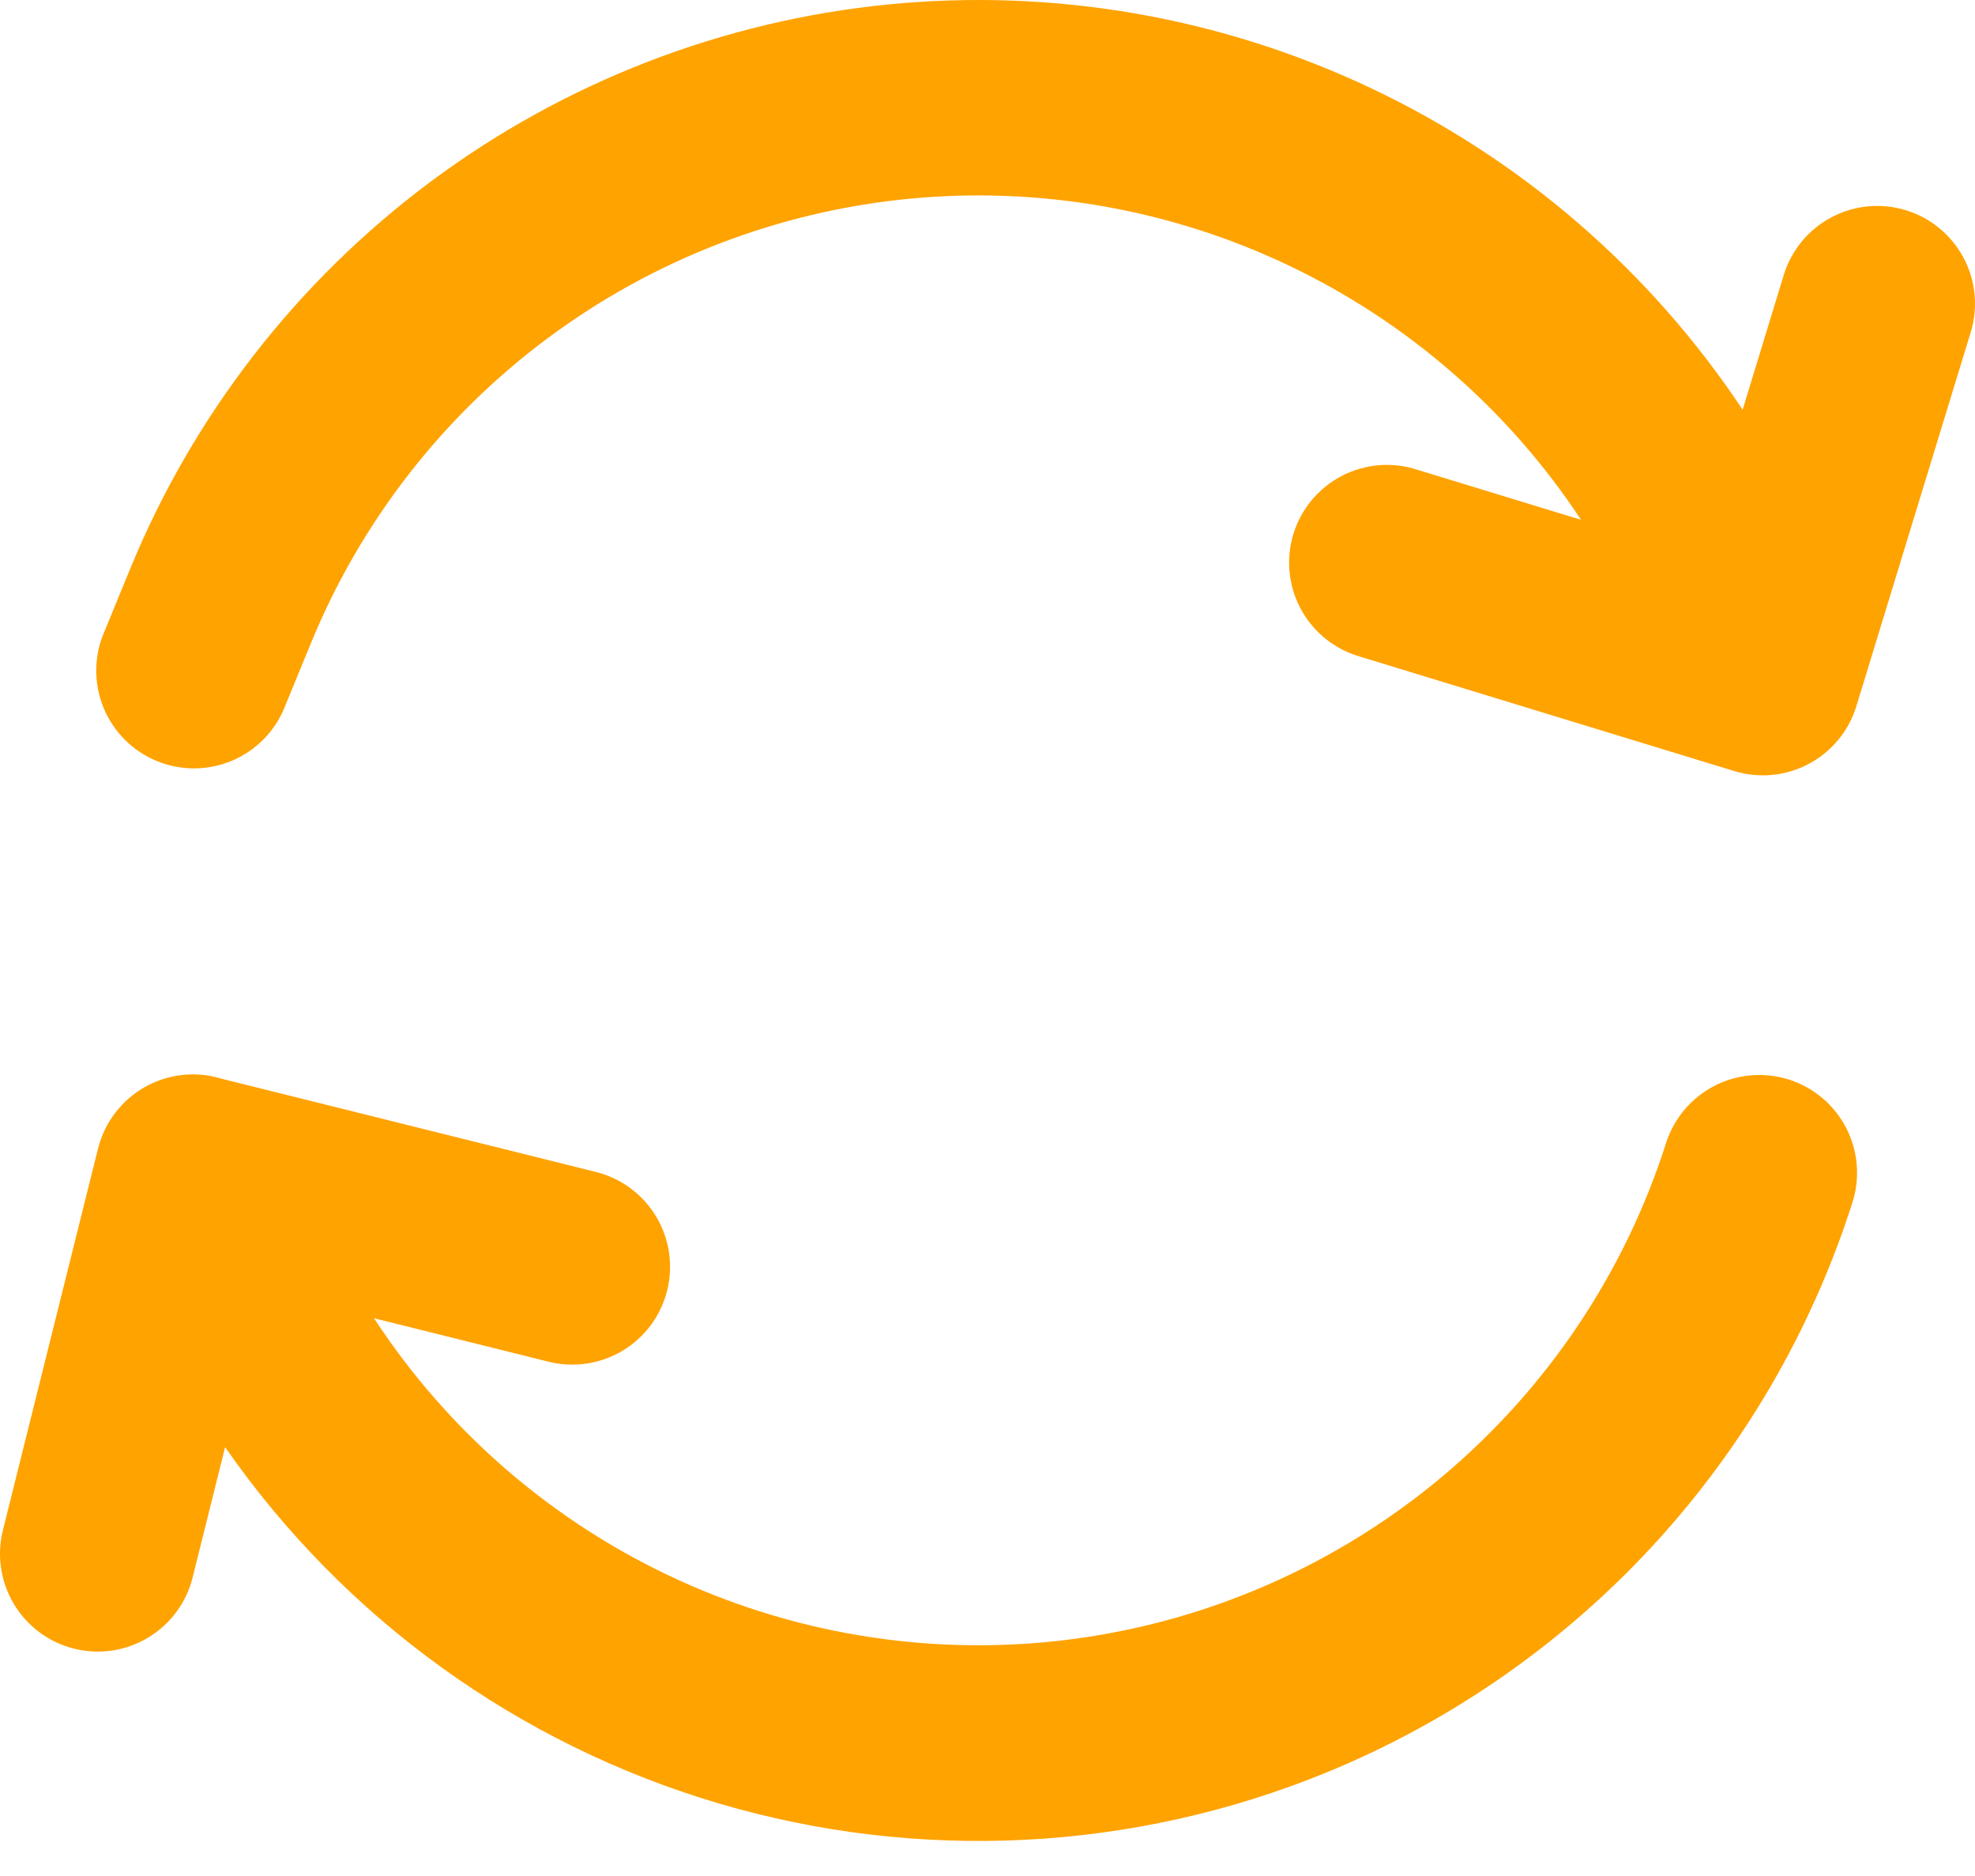 <svg width="40" height="38" viewBox="0 0 40 38" fill="none" xmlns="http://www.w3.org/2000/svg">
<path id="Vector" d="M35.294 8.299L36.126 5.573C36.202 5.324 36.326 5.093 36.491 4.892C36.657 4.691 36.86 4.525 37.09 4.403C37.319 4.281 37.571 4.205 37.83 4.18C38.089 4.155 38.35 4.182 38.599 4.258C38.847 4.334 39.079 4.458 39.279 4.624C39.48 4.789 39.646 4.992 39.768 5.222C39.89 5.452 39.966 5.703 39.991 5.962C40.016 6.221 39.989 6.482 39.913 6.731L37.597 14.305C37.443 14.806 37.097 15.227 36.633 15.473C36.17 15.72 35.628 15.772 35.126 15.619L27.552 13.303C27.298 13.231 27.061 13.11 26.855 12.945C26.648 12.781 26.477 12.577 26.351 12.345C26.224 12.114 26.145 11.86 26.119 11.597C26.092 11.335 26.118 11.07 26.195 10.817C26.272 10.565 26.399 10.331 26.568 10.128C26.737 9.926 26.945 9.759 27.179 9.638C27.413 9.517 27.669 9.444 27.932 9.423C28.195 9.402 28.46 9.434 28.71 9.517L32.021 10.529C30.557 8.309 28.516 6.53 26.116 5.385C23.717 4.239 21.05 3.77 18.404 4.027C15.758 4.285 13.232 5.259 11.098 6.846C8.964 8.432 7.304 10.571 6.296 13.031L5.781 14.285C5.687 14.532 5.545 14.758 5.363 14.95C5.18 15.141 4.961 15.294 4.719 15.4C4.476 15.505 4.215 15.561 3.95 15.564C3.686 15.567 3.423 15.516 3.178 15.416C2.934 15.316 2.711 15.168 2.525 14.98C2.338 14.792 2.191 14.569 2.092 14.324C1.994 14.079 1.945 13.816 1.949 13.551C1.954 13.287 2.011 13.026 2.118 12.784L2.633 11.53C3.912 8.409 6.018 5.694 8.724 3.678C11.43 1.663 14.634 0.422 17.991 0.09C21.349 -0.242 24.734 0.347 27.782 1.793C30.831 3.239 33.427 5.488 35.294 8.299ZM4.559 29.313L3.912 31.909C3.854 32.166 3.745 32.41 3.592 32.625C3.439 32.839 3.244 33.021 3.019 33.16C2.795 33.298 2.545 33.391 2.284 33.431C2.023 33.471 1.757 33.459 1.501 33.395C1.245 33.332 1.004 33.217 0.793 33.059C0.582 32.901 0.404 32.702 0.271 32.474C0.138 32.246 0.051 31.994 0.017 31.733C-0.018 31.471 0.001 31.205 0.07 30.951L1.985 23.268C2.05 23.007 2.167 22.761 2.33 22.546C2.493 22.332 2.698 22.152 2.932 22.02C3.167 21.887 3.426 21.803 3.694 21.774C3.962 21.745 4.232 21.771 4.49 21.851L12.07 23.739C12.579 23.866 13.018 24.191 13.288 24.641C13.559 25.091 13.639 25.631 13.512 26.14C13.385 26.65 13.061 27.088 12.611 27.359C12.16 27.629 11.621 27.71 11.111 27.583L7.575 26.702C9.087 29.016 11.224 30.854 13.738 32.003C16.252 33.152 19.041 33.565 21.78 33.194C24.52 32.822 27.097 31.682 29.215 29.905C31.332 28.128 32.903 25.787 33.743 23.153C33.903 22.653 34.255 22.236 34.722 21.995C34.953 21.876 35.205 21.803 35.465 21.782C35.724 21.76 35.985 21.789 36.233 21.868C36.48 21.947 36.71 22.074 36.909 22.242C37.108 22.41 37.271 22.616 37.391 22.847C37.51 23.078 37.583 23.33 37.604 23.589C37.626 23.848 37.597 24.109 37.517 24.357C36.693 26.943 35.312 29.317 33.472 31.312C31.631 33.306 29.376 34.873 26.865 35.903C22.952 37.506 18.609 37.727 14.554 36.529C10.498 35.33 6.973 32.785 4.559 29.313Z" fill="#FFA300"/>
</svg>
